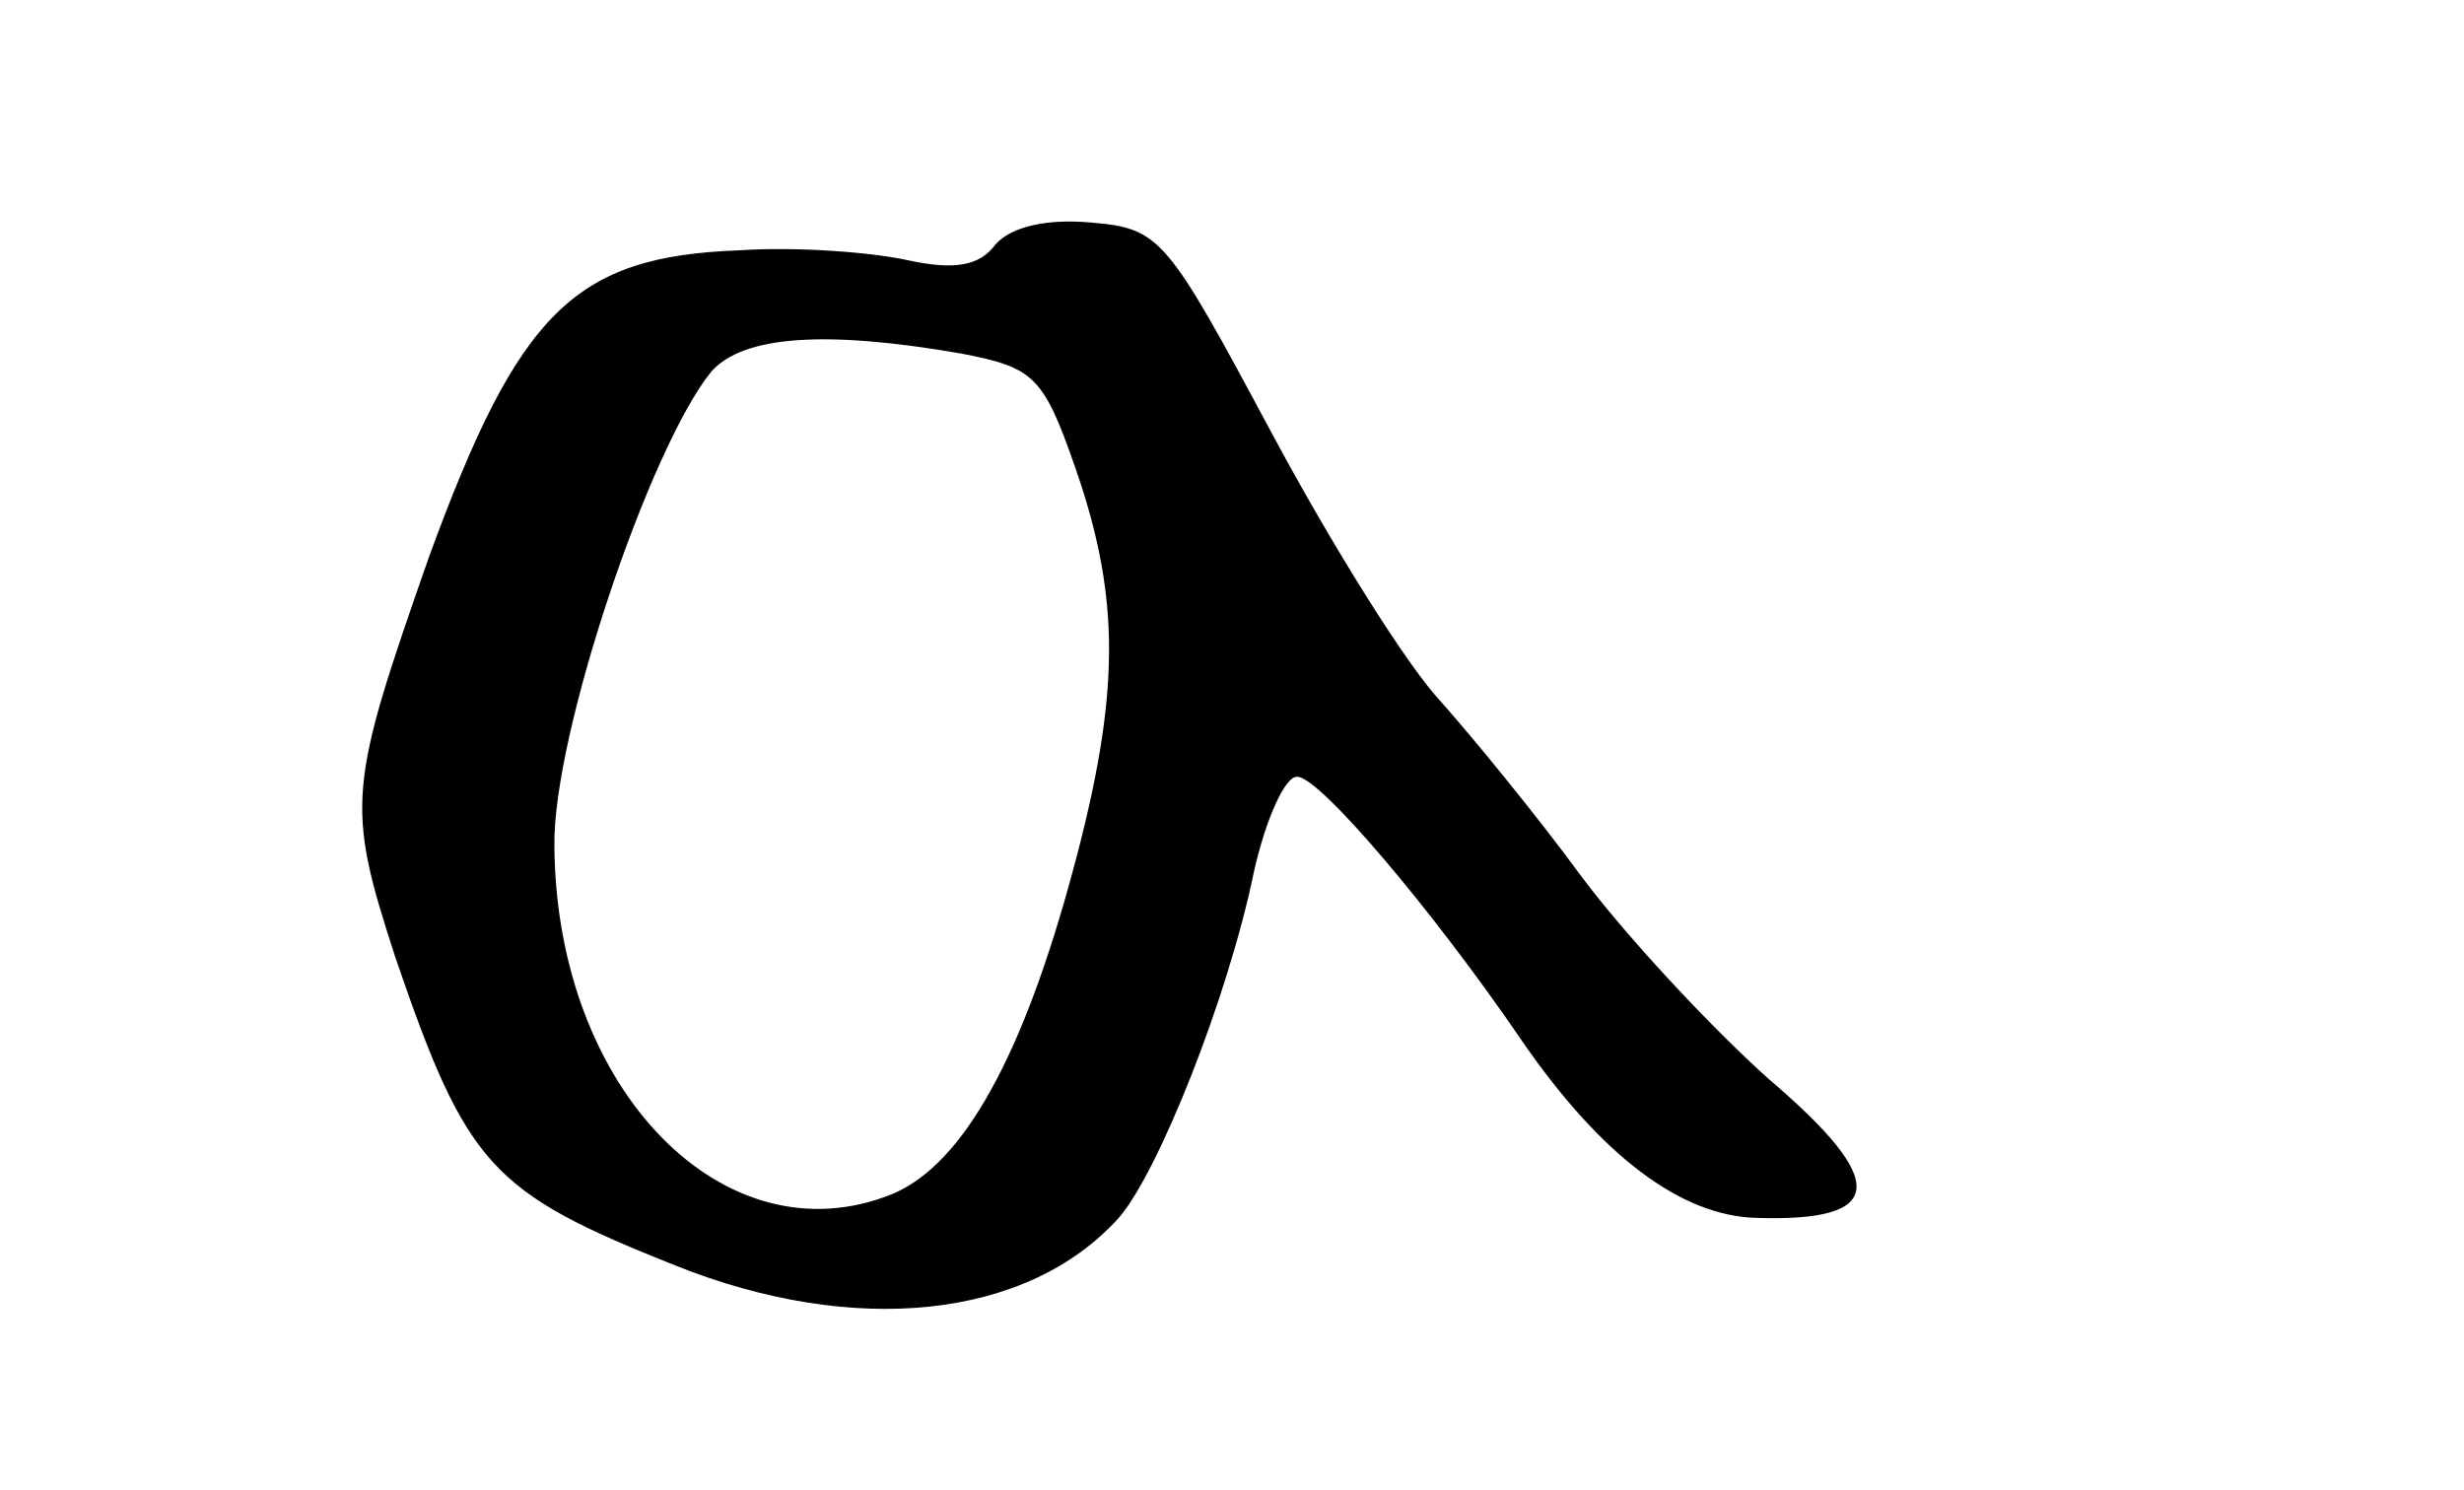 <?xml version="1.0" standalone="no"?>
<!DOCTYPE svg PUBLIC "-//W3C//DTD SVG 20010904//EN"
 "http://www.w3.org/TR/2001/REC-SVG-20010904/DTD/svg10.dtd">
<svg version="1.0" xmlns="http://www.w3.org/2000/svg"
 width="124pt" height="75pt" viewBox="0 0 124 75"
 preserveAspectRatio="xMidYMid meet">
<g transform="translate(0,75) scale(0.1,-0.1)"
fill="#000000" stroke="none">
<path d="M501 627 c-8 -11 -21 -13 -44 -8 -18 4 -56 7 -85 5 -83 -3 -111 -31
-156 -154 -41 -117 -42 -125 -17 -202 36 -105 48 -118 141 -155 90 -36 177
-27 223 24 20 23 55 111 68 174 6 27 16 49 22 48 11 0 68 -67 113 -133 40 -58
80 -88 118 -89 65 -2 67 18 6 70 -29 26 -72 72 -95 103 -22 30 -54 69 -70 87
-17 18 -55 79 -85 135 -53 99 -56 103 -91 106 -22 2 -40 -2 -48 -11z m-17 -55
c36 -7 41 -11 57 -57 23 -66 23 -114 -1 -203 -25 -93 -55 -148 -91 -163 -84
-34 -169 52 -170 175 -1 56 48 201 79 239 16 18 57 21 126 9z"/>
</g>
</svg>
